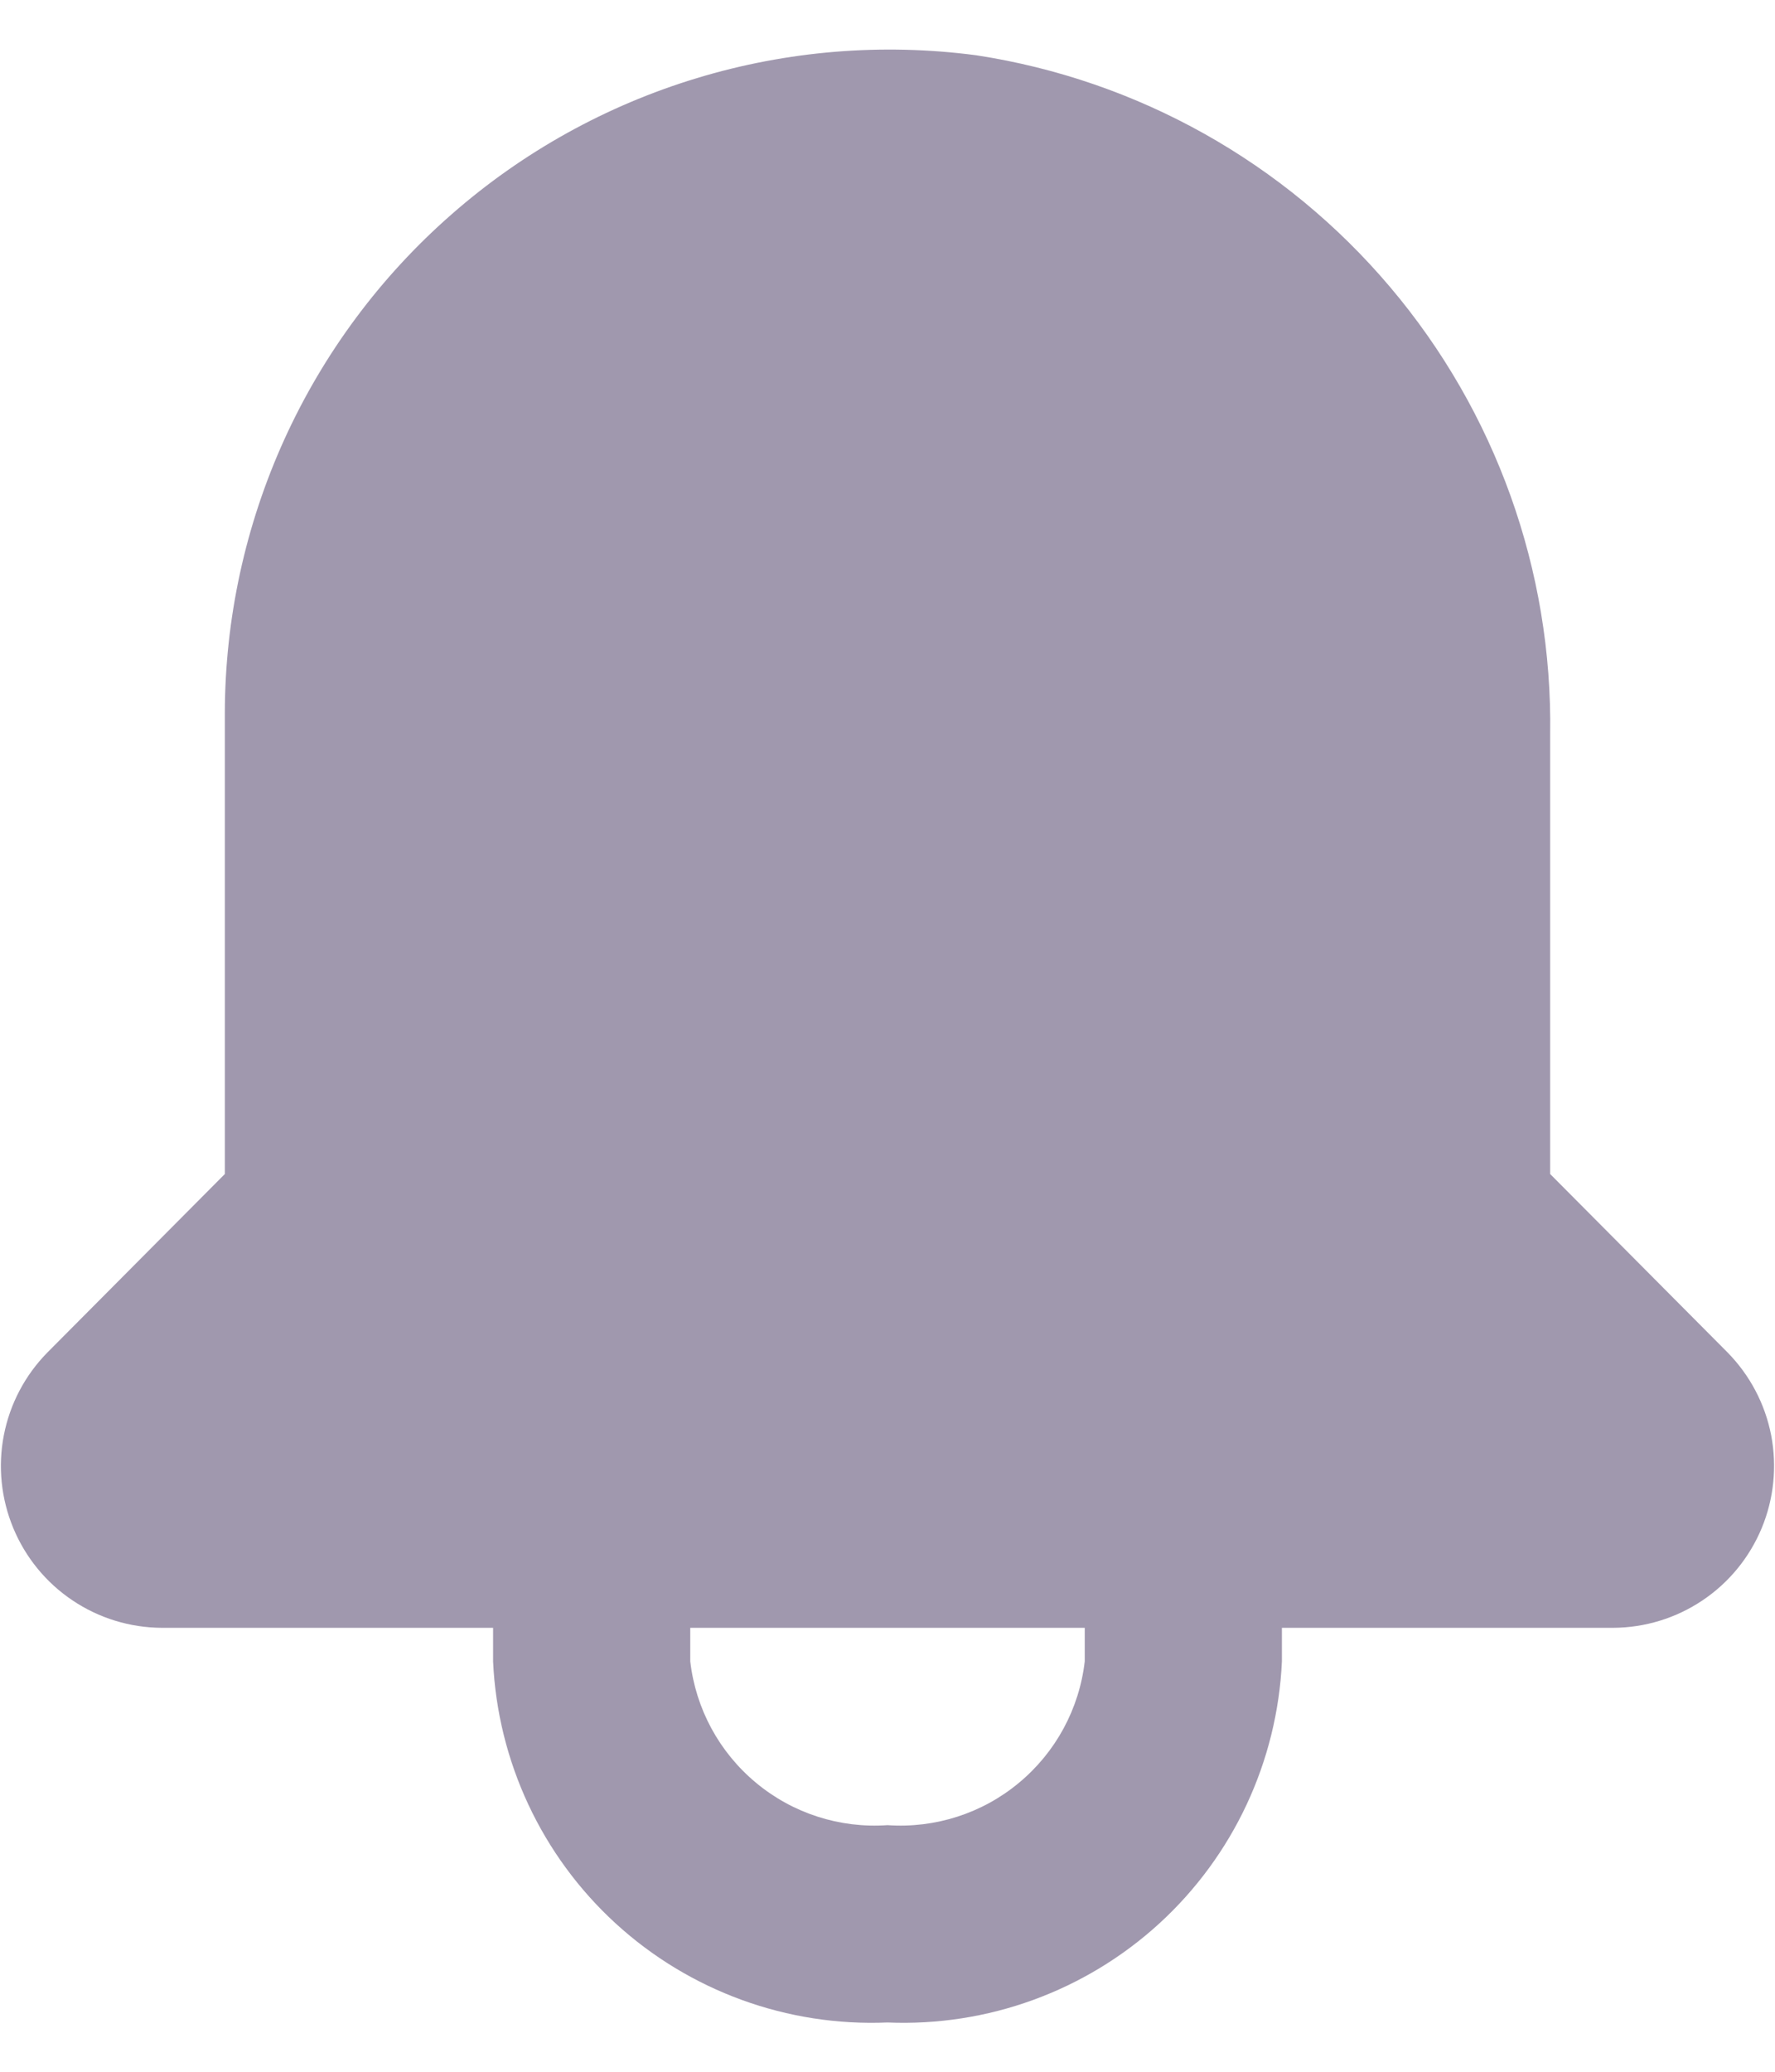 <svg width="24" height="28" viewBox="0 0 24 28" fill="none" xmlns="http://www.w3.org/2000/svg">
<path d="M23.36 18.28L20.96 15.867V9.92C20.992 7.712 20.224 5.567 18.797 3.881C17.371 2.195 15.383 1.081 13.2 0.747C11.933 0.58 10.645 0.685 9.422 1.056C8.199 1.426 7.069 2.053 6.108 2.895C5.146 3.736 4.375 4.773 3.846 5.936C3.317 7.1 3.042 8.362 3.04 9.64V15.867L0.64 18.28C0.338 18.587 0.134 18.975 0.052 19.397C-0.03 19.819 0.015 20.256 0.18 20.653C0.345 21.05 0.623 21.39 0.98 21.629C1.337 21.869 1.757 21.998 2.187 22H6.667V22.453C6.729 23.807 7.325 25.081 8.325 25.996C9.325 26.91 10.646 27.391 12 27.334C13.354 27.391 14.675 26.91 15.675 25.996C16.675 25.081 17.271 23.807 17.333 22.453V22H21.813C22.243 21.998 22.663 21.869 23.02 21.629C23.377 21.39 23.655 21.05 23.82 20.653C23.985 20.256 24.029 19.819 23.948 19.397C23.866 18.975 23.661 18.587 23.36 18.28ZM14.667 22.453C14.593 23.095 14.274 23.683 13.777 24.095C13.281 24.508 12.644 24.712 12 24.667C11.356 24.712 10.719 24.508 10.223 24.095C9.726 23.683 9.407 23.095 9.333 22.453V22H14.667V22.453Z" fill="#A098AE"/>
</svg>
